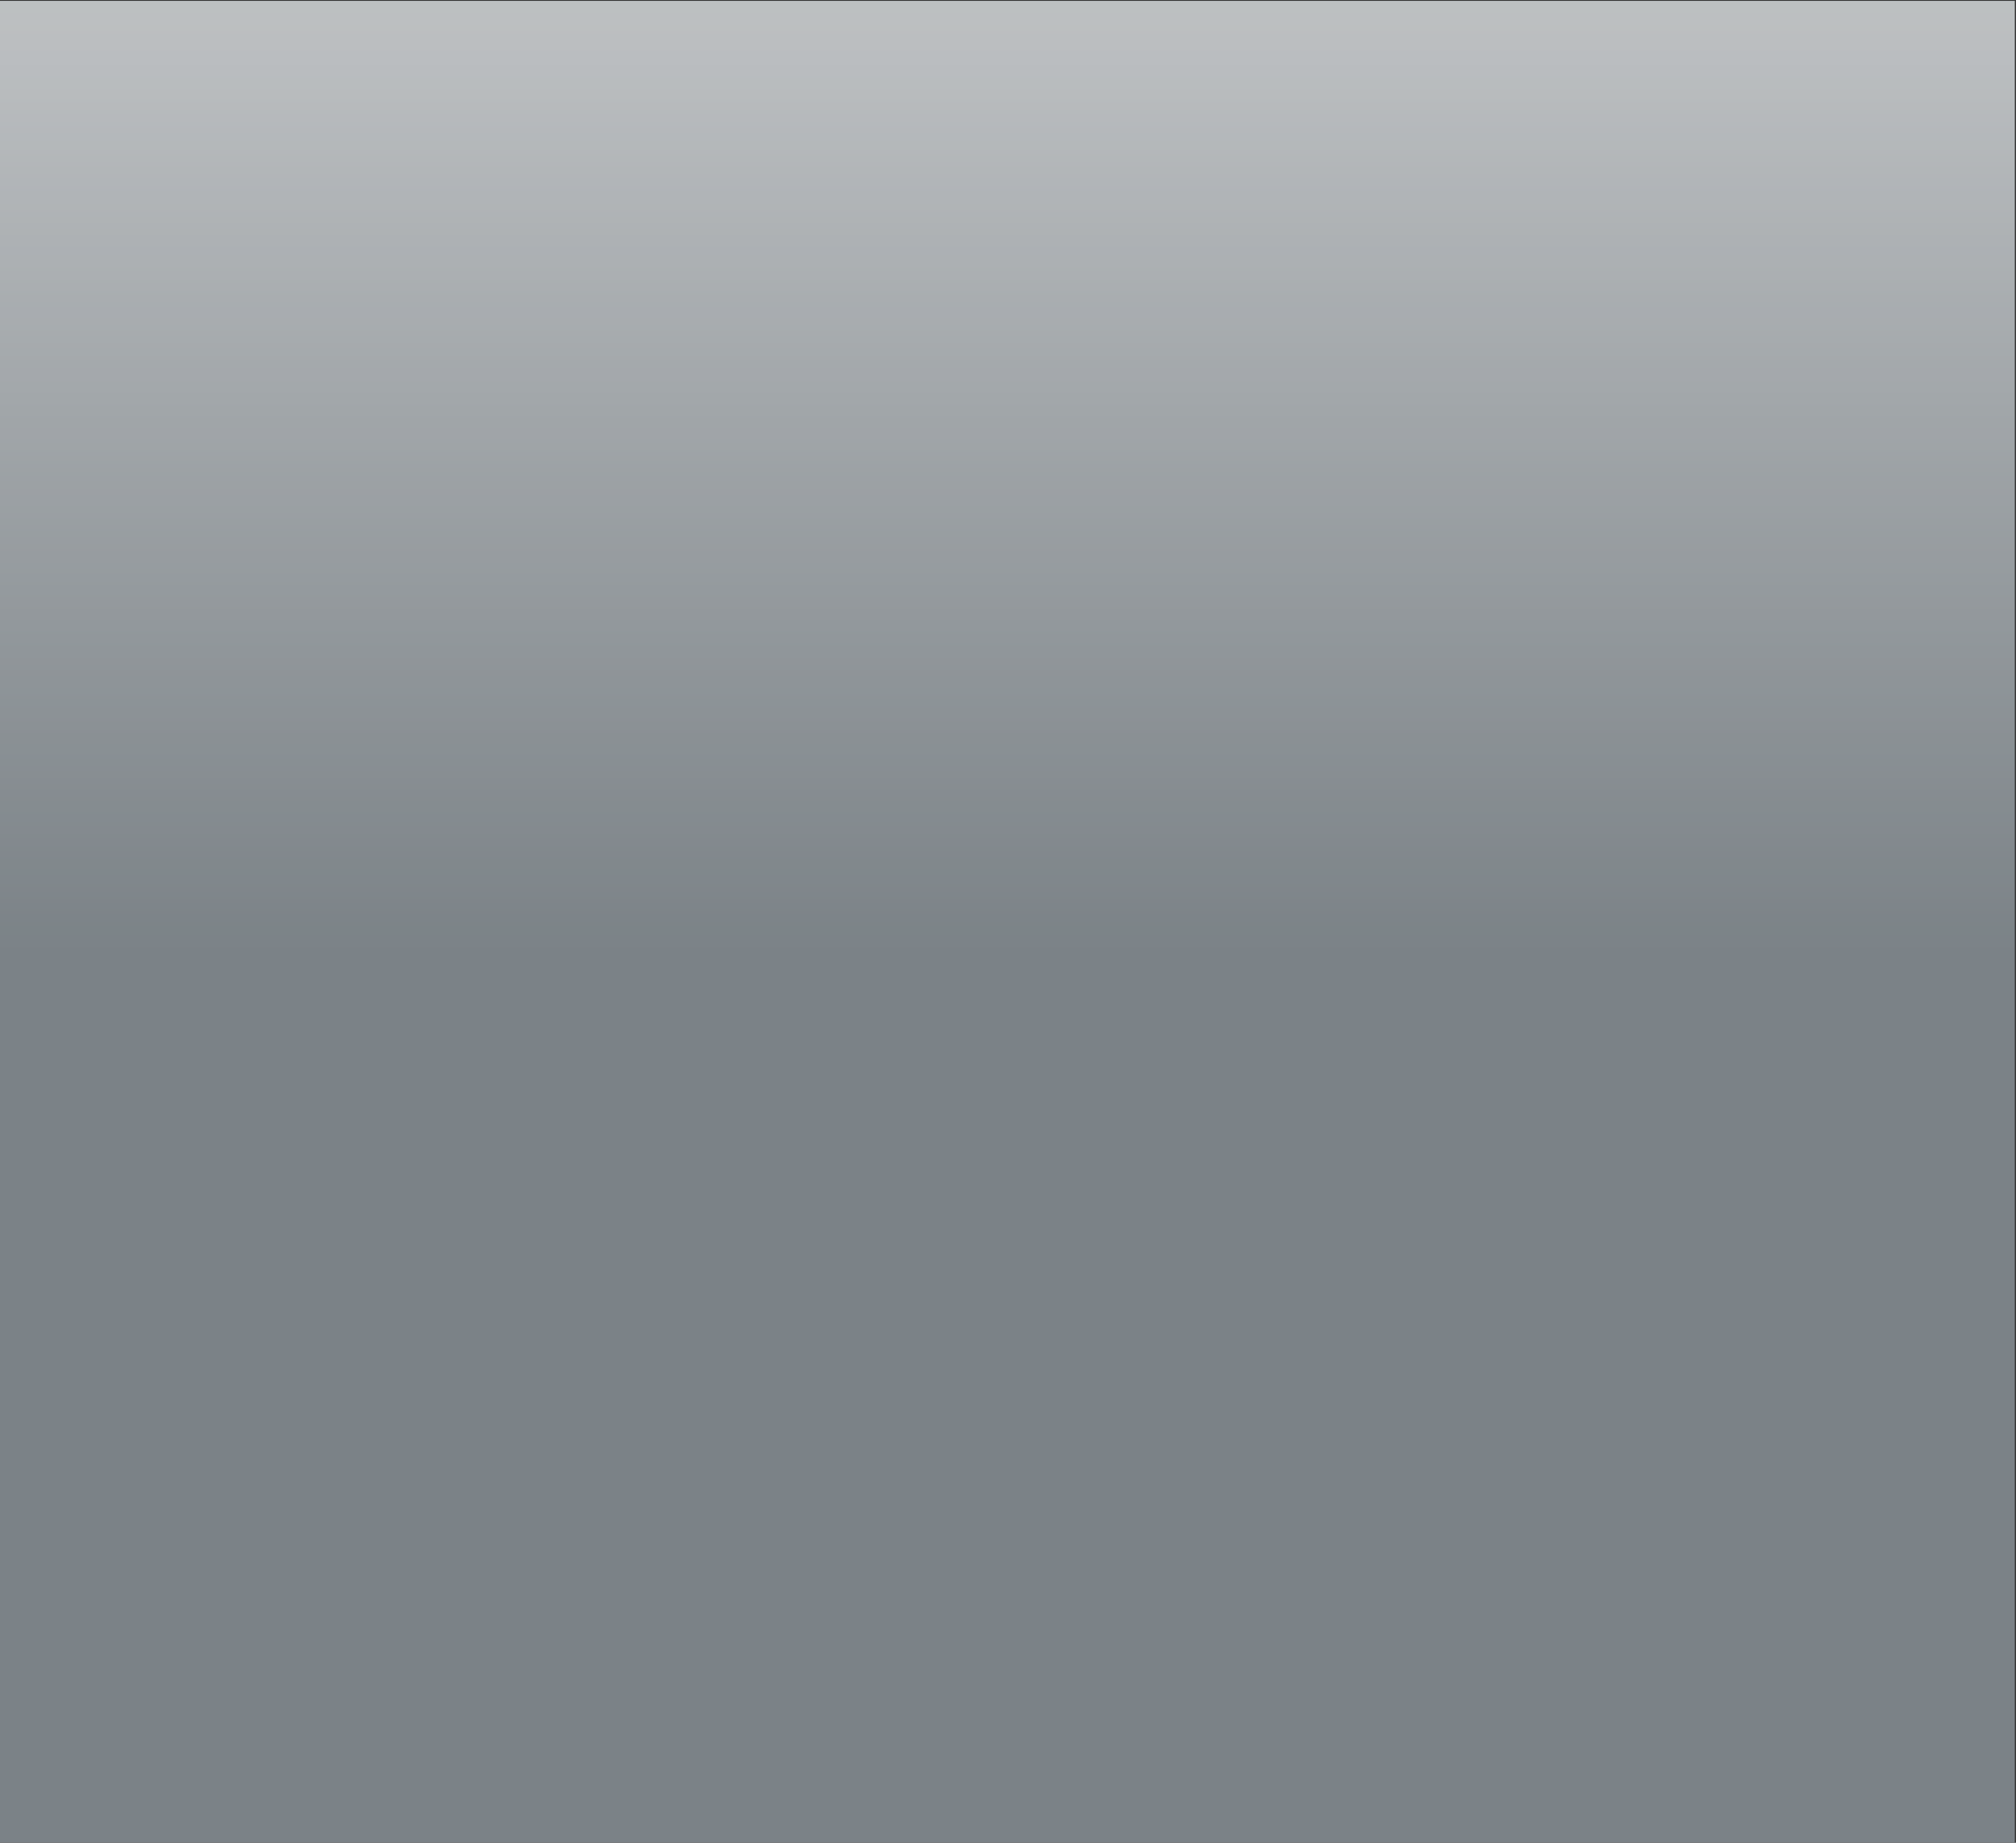 <?xml version="1.0" encoding="UTF-8" standalone="no"?>
<!-- Created with Inkscape (http://www.inkscape.org/) -->

<svg
   xmlns:dc="http://purl.org/dc/elements/1.1/"
   xmlns:cc="http://creativecommons.org/ns#"
   xmlns:rdf="http://www.w3.org/1999/02/22-rdf-syntax-ns#"
   xmlns:svg="http://www.w3.org/2000/svg"
   xmlns="http://www.w3.org/2000/svg"
   xmlns:sodipodi="http://sodipodi.sourceforge.net/DTD/sodipodi-0.dtd"
   xmlns:inkscape="http://www.inkscape.org/namespaces/inkscape"
   version="1.1"
   id="svg2"
   xml:space="preserve"
   width="793.701"
   height="725.669"
   viewBox="0 0 793.701 725.669"
   sodipodi:docname="p10bg.svg"
   inkscape:version="0.92.4 (unknown)"><rect x="0" y="0" width="793.701" height="725.669" fill="#333333" stroke="none"/><defs
     id="defs6"><clipPath
       clipPathUnits="userSpaceOnUse"
       id="clipPath18"><path
         d="M 0,544.252 H 595.275 V 841.89 H 0 Z"
         id="path16"
         inkscape:connector-curvature="0" /></clipPath><clipPath
       clipPathUnits="userSpaceOnUse"
       id="clipPath32"><path
         d="M 0,0 H 595.276 V 841.89 H 0 Z"
         id="path30"
         inkscape:connector-curvature="0" /></clipPath><clipPath
       clipPathUnits="userSpaceOnUse"
       id="clipPath40"><path
         d="M -9.504,545.252 H 1200.06 V -9.504 H -9.504 Z"
         id="path38"
         inkscape:connector-curvature="0" /></clipPath><clipPath
       clipPathUnits="userSpaceOnUse"
       id="clipPath44"><path
         d="M -8.504,-8.504 H 1199.055 V 544.252 H -8.504 Z"
         id="path42"
         inkscape:connector-curvature="0" /></clipPath><linearGradient
       x1="0"
       y1="0"
       x2="1"
       y2="0"
       gradientUnits="userSpaceOnUse"
       gradientTransform="matrix(0,1107.276,-1107.276,0,1199.055,-10.63)"
       spreadMethod="pad"
       id="linearGradient58"><stop
         style="stop-opacity:1;stop-color:#8d969c"
         offset="0"
         id="stop46" /><stop
         style="stop-opacity:1;stop-color:#8d969c"
         offset="0.247"
         id="stop48" /><stop
         style="stop-opacity:1;stop-color:#dce0e3"
         offset="0.484"
         id="stop50" /><stop
         style="stop-opacity:1;stop-color:#e8ebec"
         offset="0.538"
         id="stop52" /><stop
         style="stop-opacity:1;stop-color:#dce0e3"
         offset="0.588"
         id="stop54" /><stop
         style="stop-opacity:1;stop-color:#8d969c"
         offset="1"
         id="stop56" /></linearGradient><clipPath
       clipPathUnits="userSpaceOnUse"
       id="clipPath86"><path
         d="M 0,841.89 H 595.276 V 0 H 0 Z"
         id="path84"
         inkscape:connector-curvature="0" /></clipPath><clipPath
       clipPathUnits="userSpaceOnUse"
       id="clipPath130"><path
         d="M 0,0 H 595.276 V 841.89 H 0 Z"
         id="path128"
         inkscape:connector-curvature="0" /></clipPath><clipPath
       clipPathUnits="userSpaceOnUse"
       id="clipPath144"><path
         d="M 337.677,243.874 H 555.59 V 490.89 H 337.677 Z"
         id="path142"
         inkscape:connector-curvature="0" /></clipPath><clipPath
       clipPathUnits="userSpaceOnUse"
       id="clipPath156"><path
         d="M 0,0 H 595.276 V 841.89 H 0 Z"
         id="path154"
         inkscape:connector-curvature="0" /></clipPath><clipPath
       clipPathUnits="userSpaceOnUse"
       id="clipPath164"><path
         d="M -9.504,652.969 H 678.48 V 543.252 H -9.504 Z"
         id="path162"
         inkscape:connector-curvature="0" /></clipPath><clipPath
       clipPathUnits="userSpaceOnUse"
       id="clipPath32-3"><path
         d="M 0,0 H 595.276 V 841.89 H 0 Z"
         id="path30-6"
         inkscape:connector-curvature="0" /></clipPath><clipPath
       clipPathUnits="userSpaceOnUse"
       id="clipPath40-7"><path
         d="M -9.504,545.252 H 1200.06 V -9.504 H -9.504 Z"
         id="path38-5"
         inkscape:connector-curvature="0" /></clipPath><clipPath
       clipPathUnits="userSpaceOnUse"
       id="clipPath44-3"><path
         d="M -8.504,-8.504 H 1199.055 V 544.252 H -8.504 Z"
         id="path42-5"
         inkscape:connector-curvature="0" /></clipPath></defs><sodipodi:namedview
     pagecolor="#ffffff"
     bordercolor="#666666"
     borderopacity="1"
     objecttolerance="10"
     gridtolerance="10"
     guidetolerance="10"
     inkscape:pageopacity="0"
     inkscape:pageshadow="2"
     inkscape:window-width="1920"
     inkscape:window-height="1012"
     id="namedview4"
     showgrid="false"
     inkscape:zoom="0.21024124"
     inkscape:cx="756.02606"
     inkscape:cy="670.57102"
     inkscape:window-x="1920"
     inkscape:window-y="0"
     inkscape:window-maximized="1"
     inkscape:current-layer="g10"
     inkscape:pagecheckerboard="true"
     fit-margin-top="0"
     fit-margin-left="0"
     fit-margin-right="0"
     fit-margin-bottom="0" /><g
     id="g10"
     inkscape:groupmode="layer"
     inkscape:label="Brugg_ElevatorRopesCatalog2017_EN"
     transform="matrix(1.333,0,0,-1.333,-816.042,1366.755)">









<g
   id="g26"
   transform="translate(612.031,480.814)"
   inkscape:export-xdpi="96"
   inkscape:export-ydpi="96"><g
     id="g28"
     clip-path="url(#clipPath32-3)"><g
       id="g34"><g
         id="g36" /><g
         id="g72"><g
           clip-path="url(#clipPath40-7)"
           id="g70"
           style="opacity:0.8"><g
             id="g68"><g
               clip-path="url(#clipPath44-3)"
               id="g66"><g
                 id="g64"><g
                   id="g62"><path
                     d="M -8.504,-8.504 H 1199.055 V 544.252 H -8.504 Z"
                     style="fill:url(#linearGradient58);stroke:none"
                     id="path60"
                     inkscape:connector-curvature="0" /></g></g></g></g></g></g></g></g></g></g></svg>